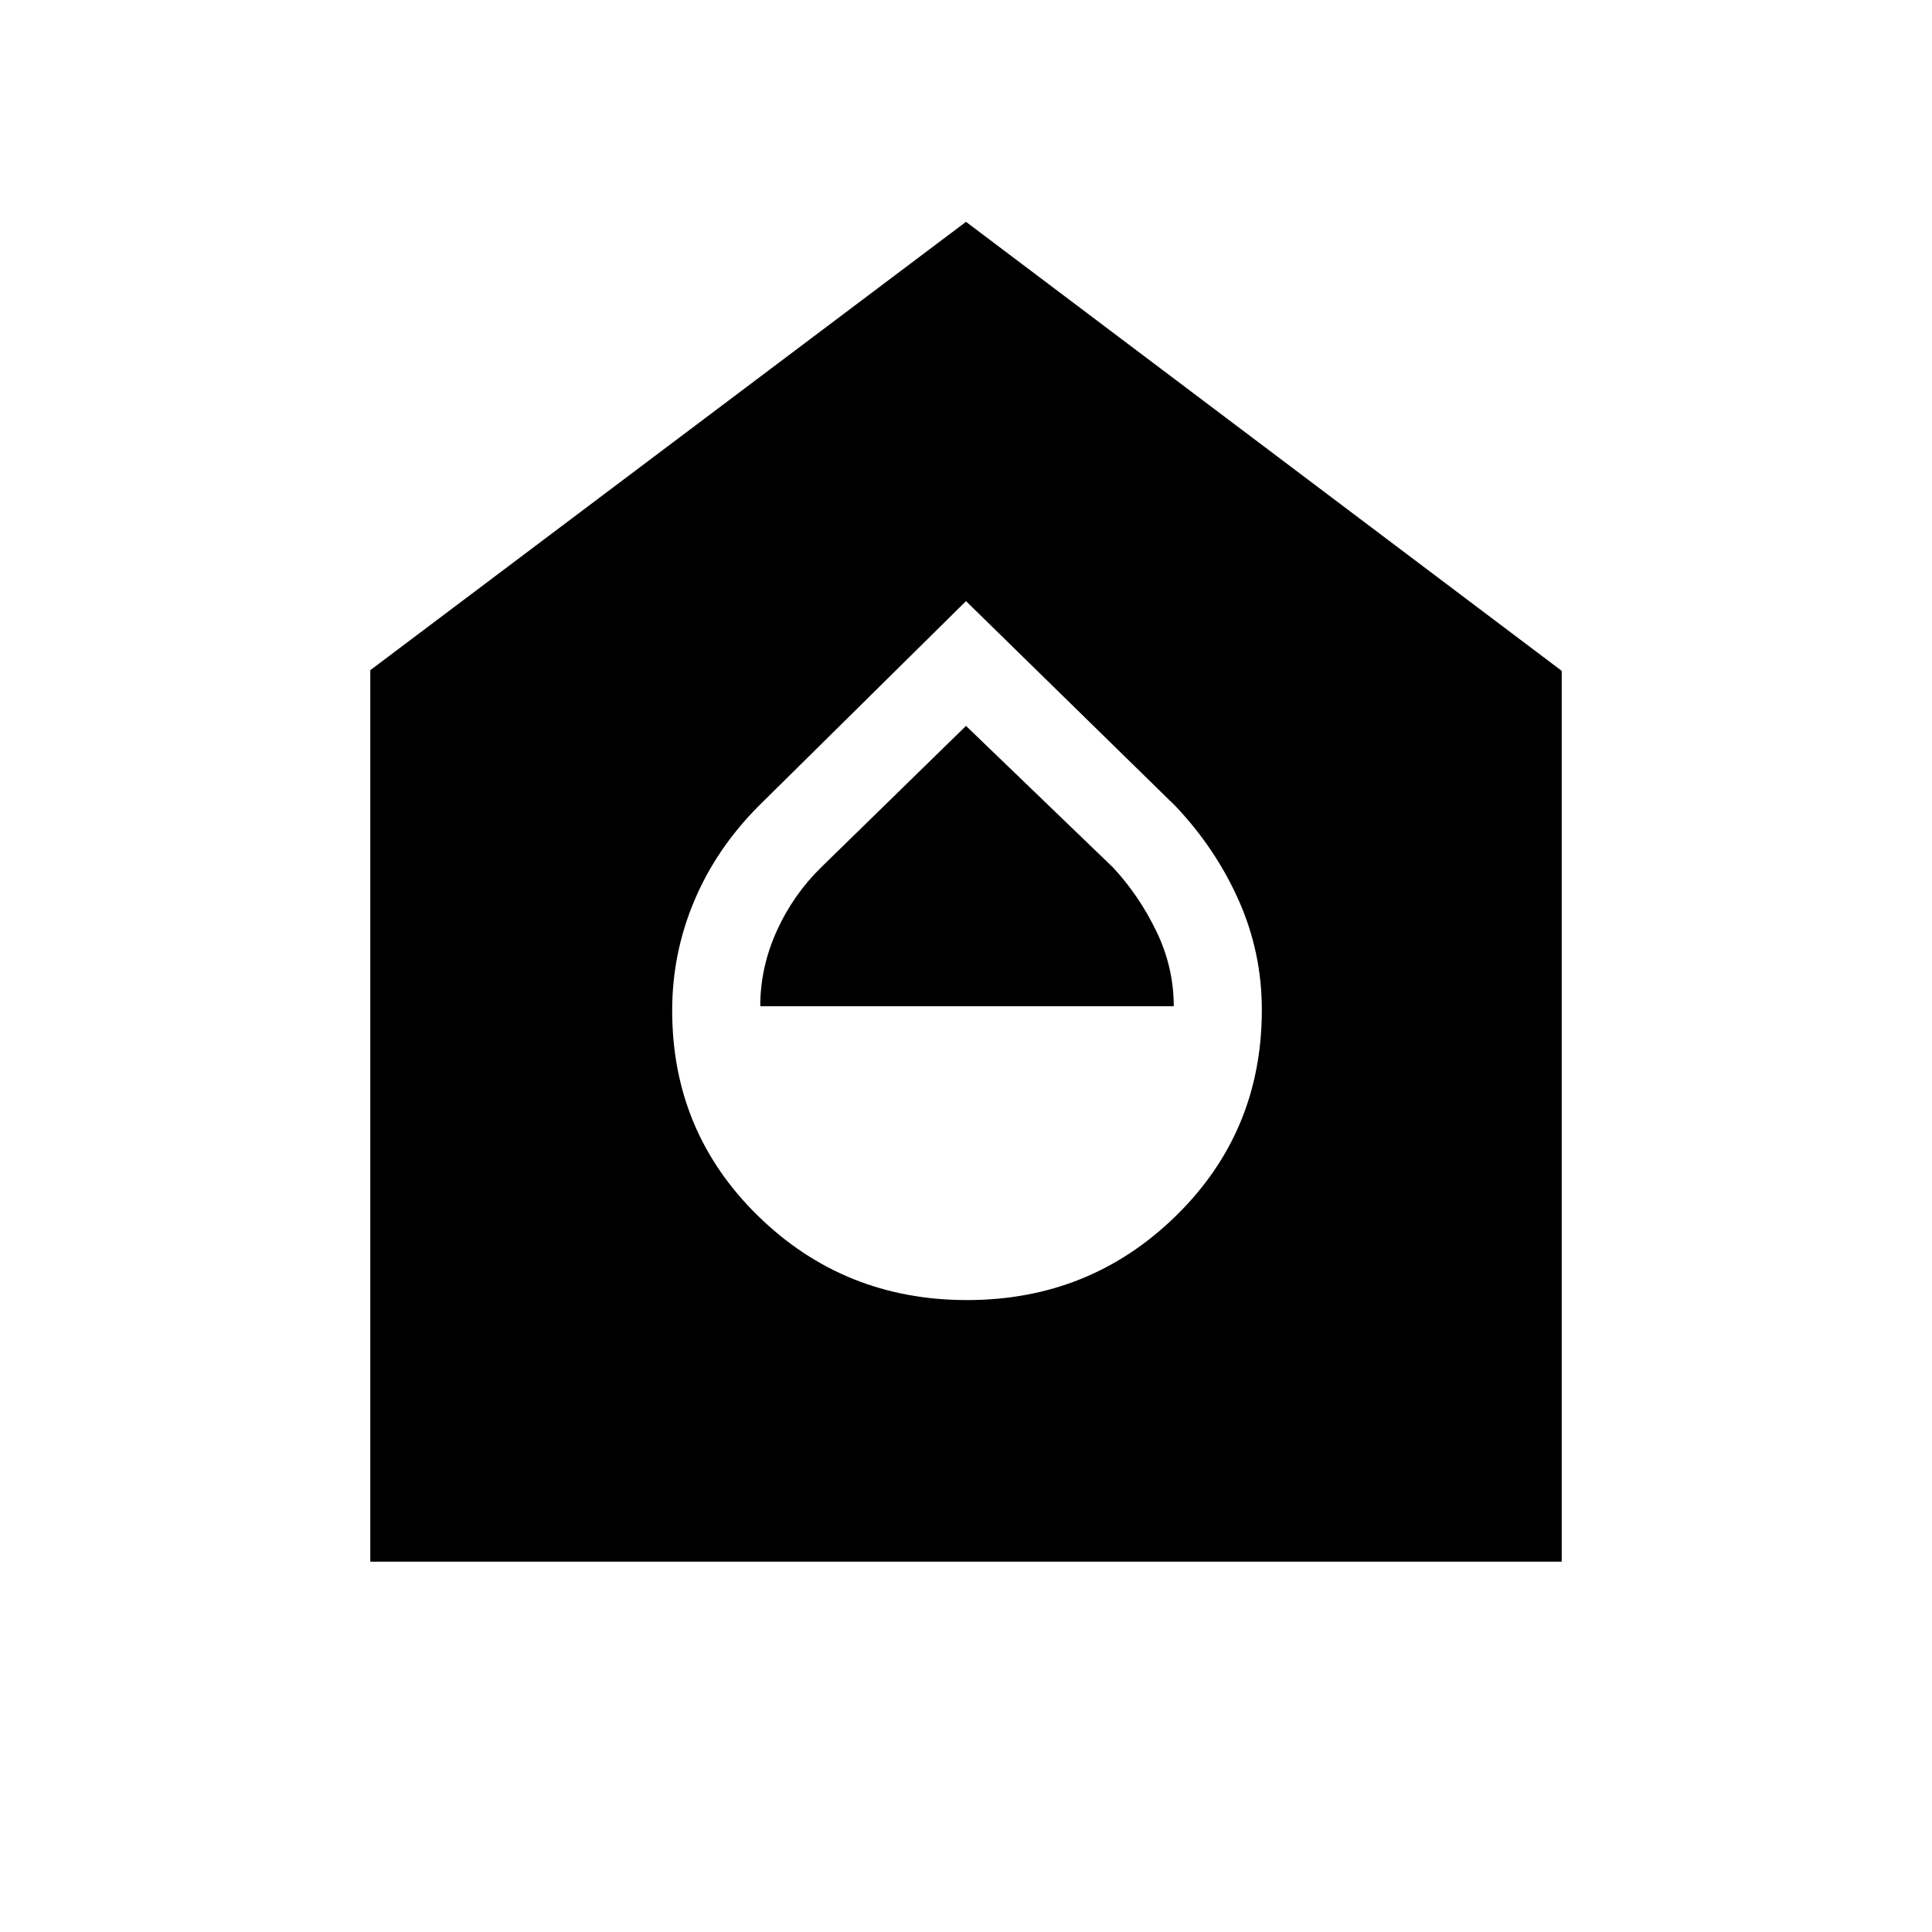 <svg xmlns="http://www.w3.org/2000/svg" height="48" viewBox="0 -960 960 960" width="48"><path d="M480.523-314q61.016 0 103.746-41.794Q627-397.588 627-458.204q0-28.481-11.429-54.265-11.428-25.784-31.417-46.916L480-661.308 376.846-559.385q-20.988 21.132-31.917 47.129Q334-486.259 334-457.876q0 60.415 42.754 102.145Q419.507-314 480.523-314ZM377.769-460q0-19.308 8.186-37.39t22.197-31.751L480-599.308l73.053 70.353q12.87 13.801 21.524 31.663 8.654 17.862 8.654 37.292H377.769ZM184-184v-443l296-222.77 296 223.103V-184H184Z"/></svg>